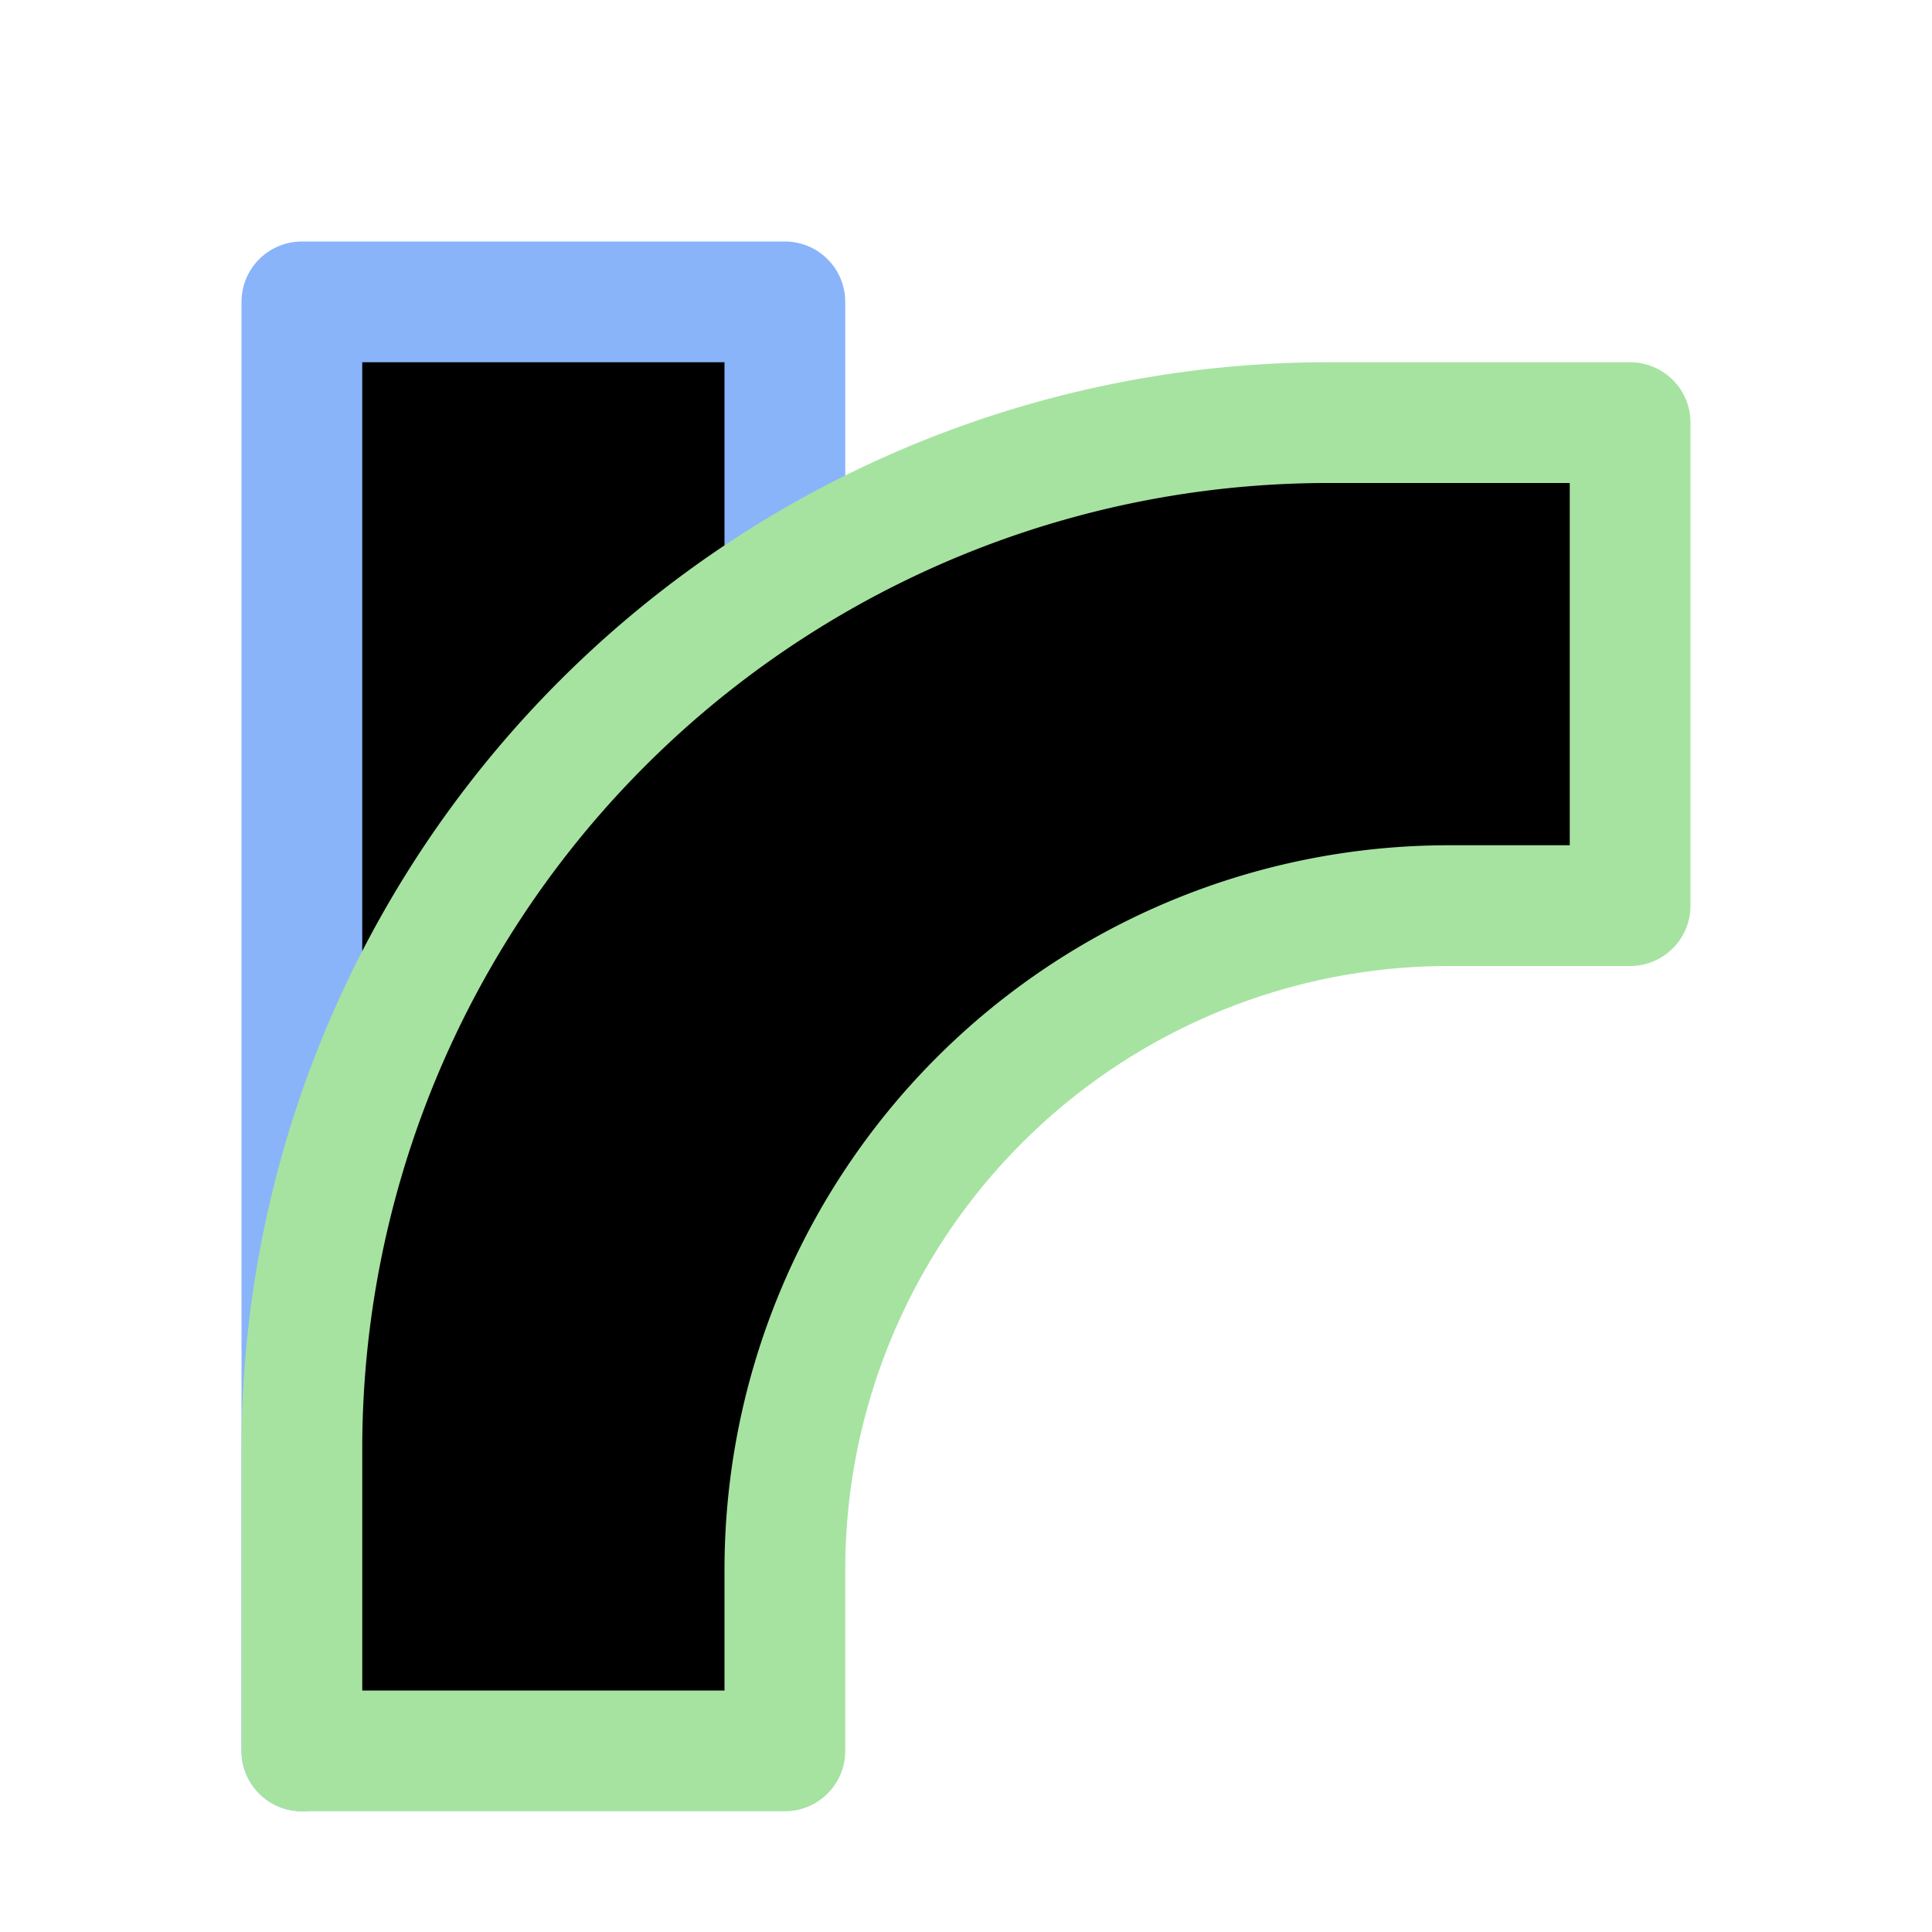 <svg xmlns="http://www.w3.org/2000/svg" width="16" height="16" viewBox="0 0 16 16">
	<g fill="currentColor" stroke-linecap="round" stroke-linejoin="round">
		<path stroke="#89b4fa" d="M2.5 14.5v-12h4v2.29" />
		<path stroke="#a6e3a1" d="M6.5 13A5.5 5.5 0 0112 7.5h1.5v-4H11A8.5 8.5 0 002.5 12v2.5h4z" />
	</g>
</svg>

